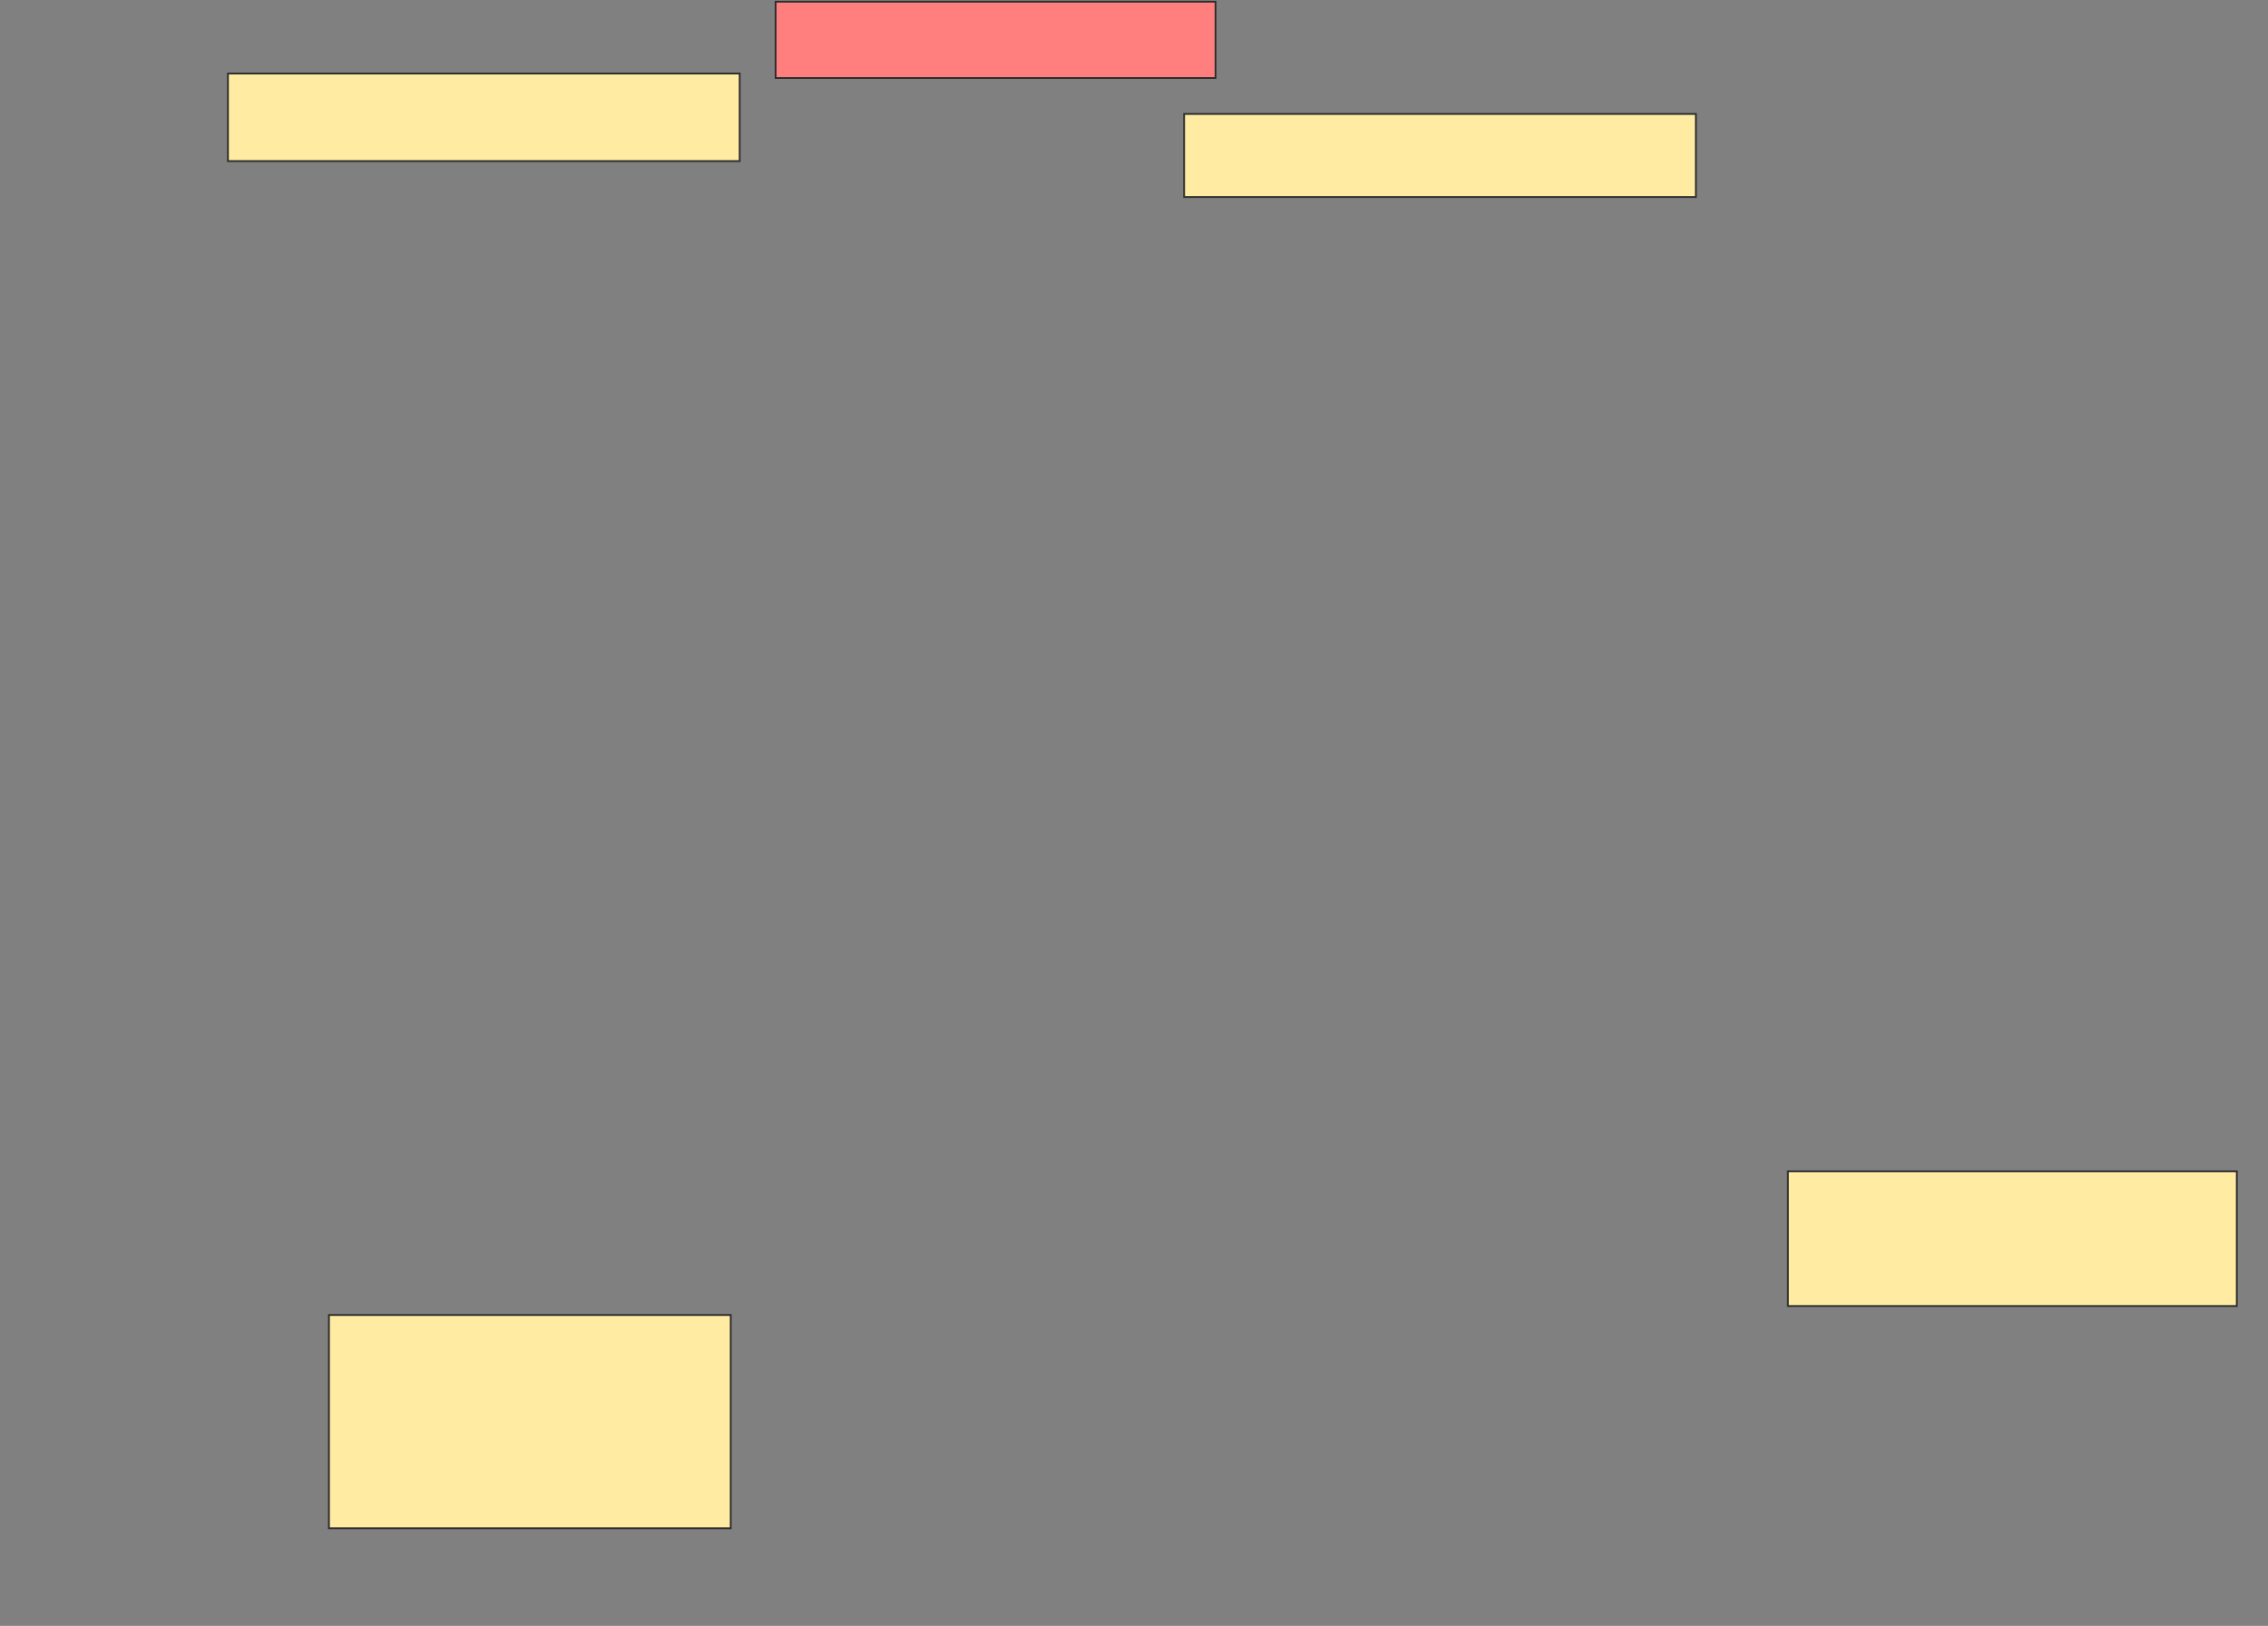 <svg xmlns="http://www.w3.org/2000/svg" width="1271" height="911">
 <rect width="100%" height="100%" fill="#808080" stroke="none"/>
 <!-- Created with Image Occlusion Enhanced -->
 <g>
  <title>Labels</title>
 </g>
 <g>
  <title>Masks</title>
  <rect stroke="#2D2D2D" id="93db360996ac4a2dbe114895b574e153-ao-1" height="49.057" width="286.792" y="41.201" x="127.742" fill="#FFEBA2"/>
  <rect id="93db360996ac4a2dbe114895b574e153-ao-2" height="42.767" width="246.541" y="0.95" x="434.66" stroke-linecap="null" stroke-linejoin="null" stroke-dasharray="null" stroke="#2D2D2D" fill="#FF7E7E" class="qshape"/>
  <rect id="93db360996ac4a2dbe114895b574e153-ao-3" height="46.541" width="286.792" y="63.843" x="663.591" stroke-linecap="null" stroke-linejoin="null" stroke-dasharray="null" stroke="#2D2D2D" fill="#FFEBA2"/>
  <rect id="93db360996ac4a2dbe114895b574e153-ao-4" height="75.472" width="251.572" y="656.296" x="1001.956" stroke-linecap="null" stroke-linejoin="null" stroke-dasharray="null" stroke="#2D2D2D" fill="#FFEBA2"/>
  <rect stroke="#2D2D2D" id="93db360996ac4a2dbe114895b574e153-ao-5" height="119.497" width="225.157" y="736.799" x="184.346" stroke-linecap="null" stroke-linejoin="null" stroke-dasharray="null" fill="#FFEBA2"/>
 </g>
</svg>